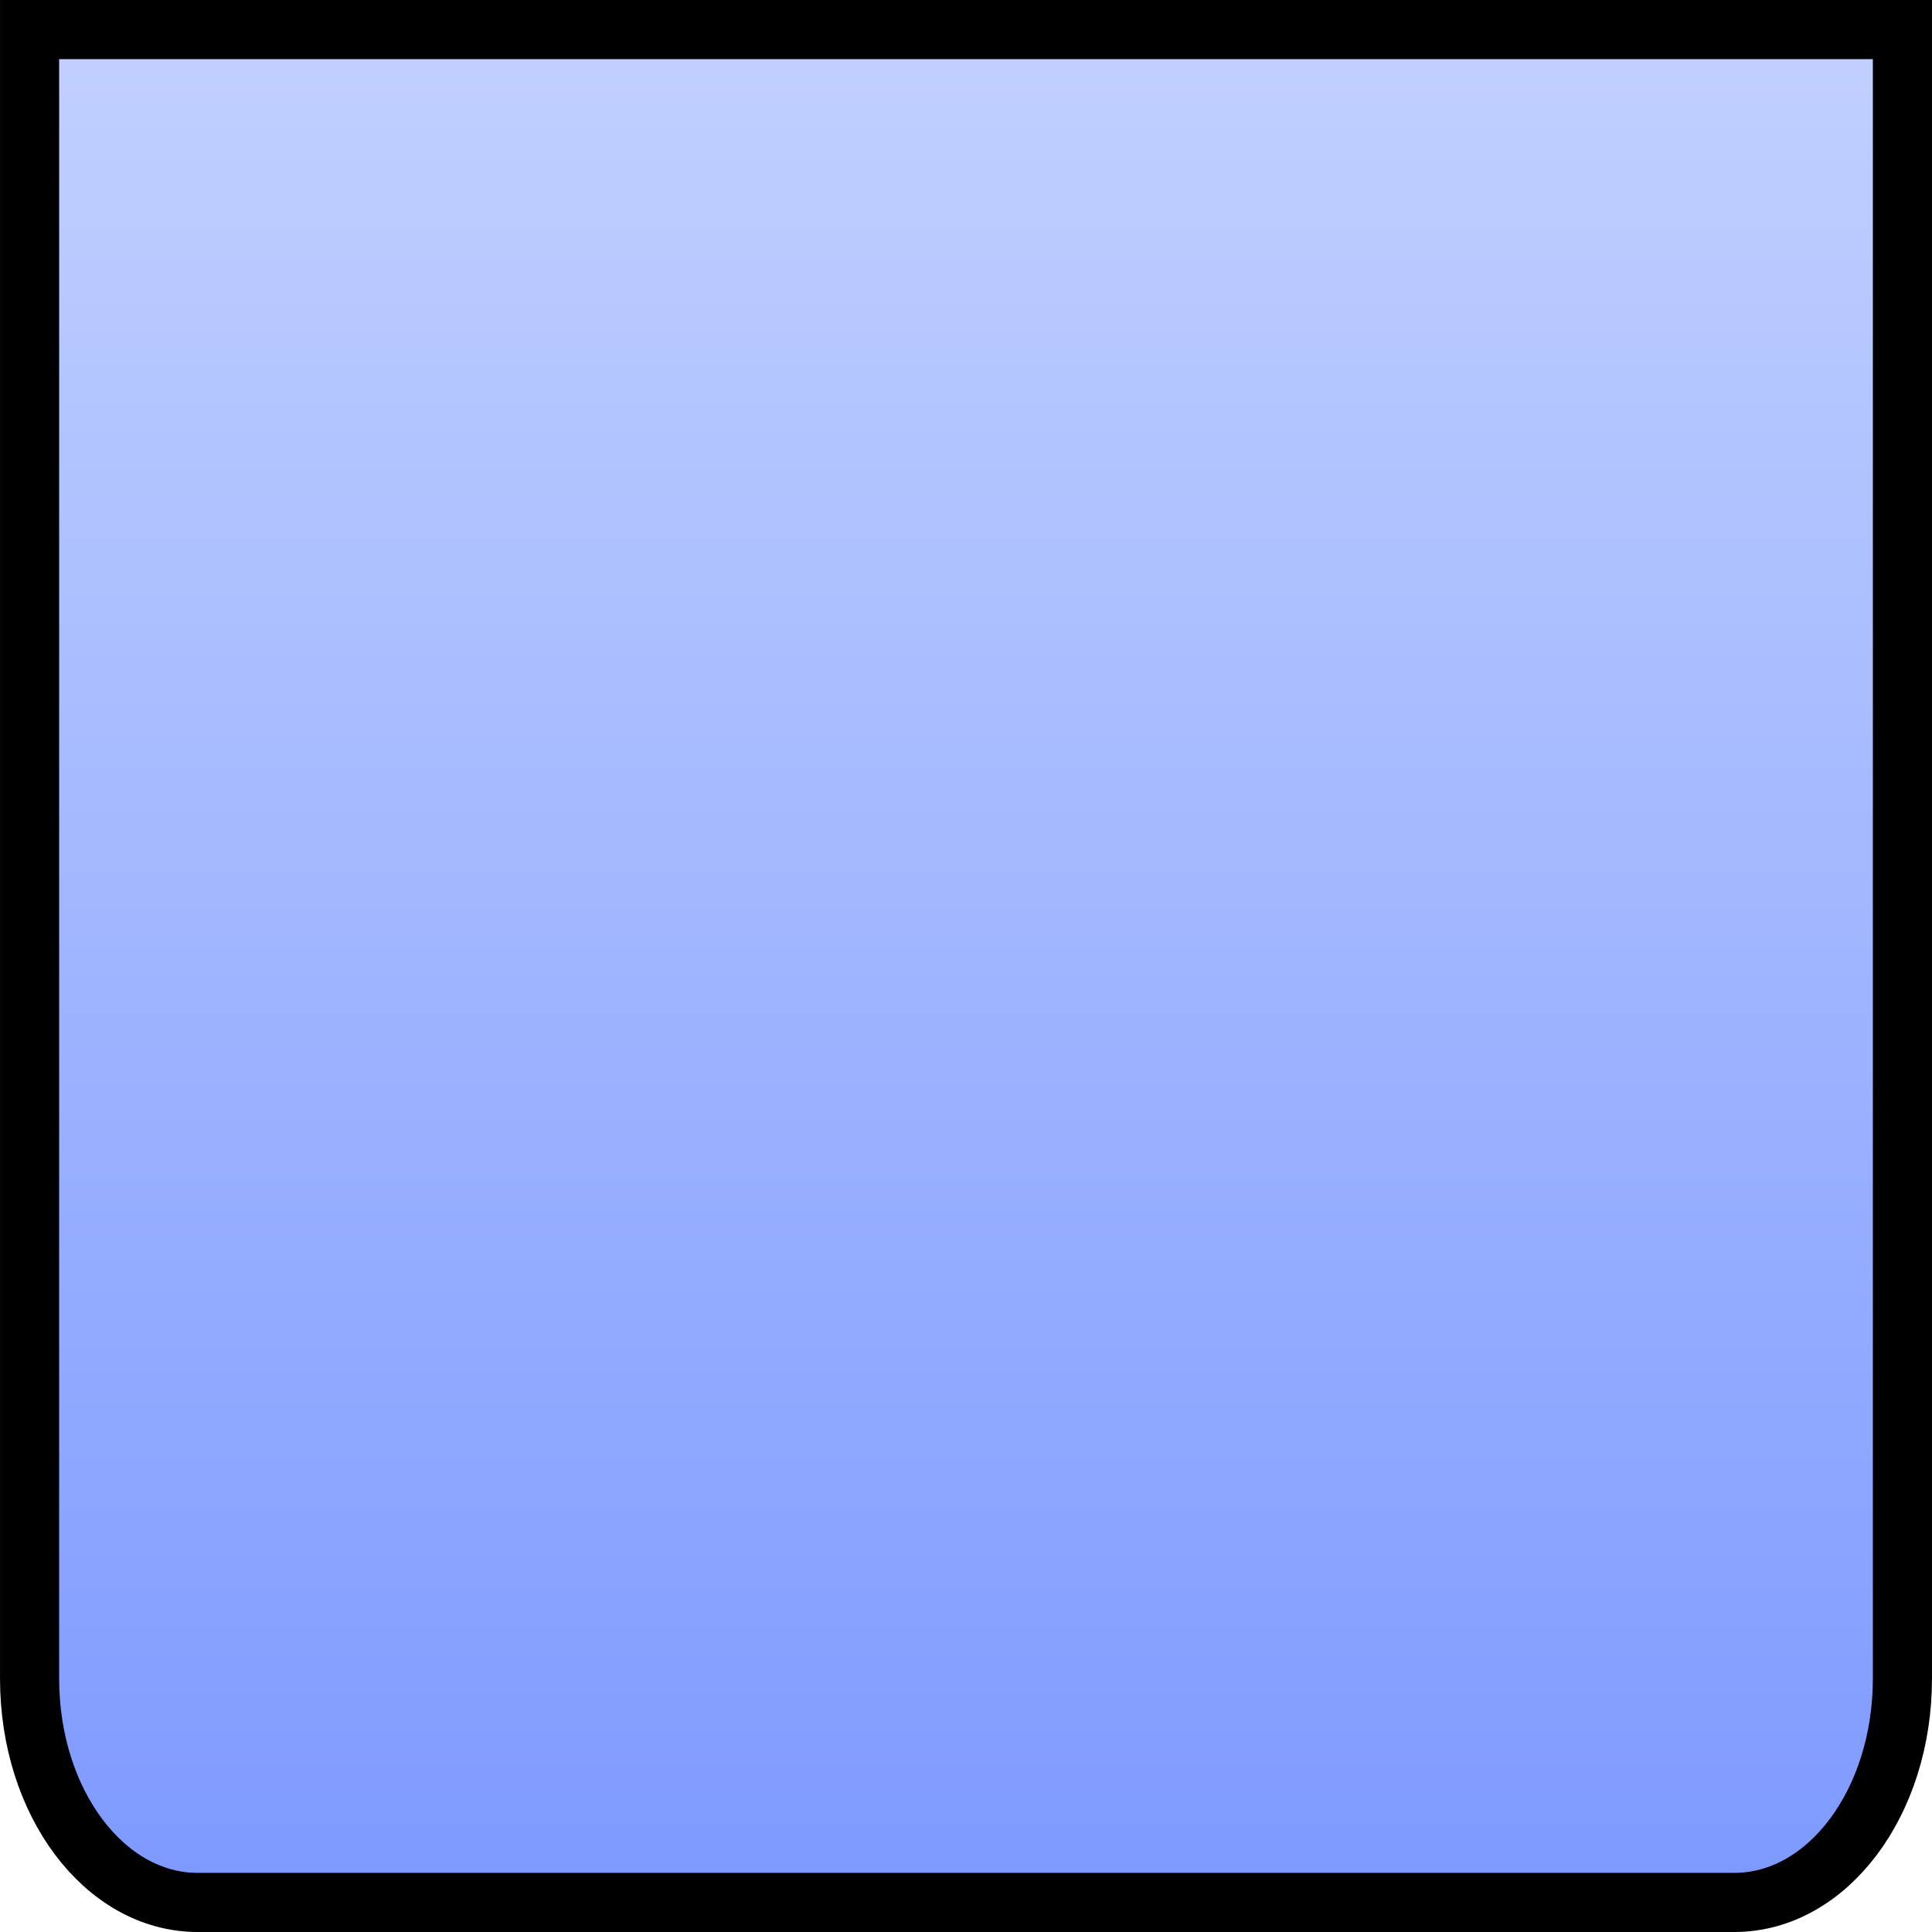 <?xml version="1.0" encoding="UTF-8" standalone="no"?>
<!-- Created with Inkscape (http://www.inkscape.org/) -->

<svg
   xmlns:dc="http://purl.org/dc/elements/1.1/"
   xmlns:cc="http://creativecommons.org/ns#"
   xmlns:rdf="http://www.w3.org/1999/02/22-rdf-syntax-ns#"
   xmlns:svg="http://www.w3.org/2000/svg"
   xmlns="http://www.w3.org/2000/svg"
   xmlns:xlink="http://www.w3.org/1999/xlink"
   xmlns:sodipodi="http://sodipodi.sourceforge.net/DTD/sodipodi-0.dtd"
   xmlns:inkscape="http://www.inkscape.org/namespaces/inkscape"
   width="100"
   height="100"
   viewBox="0 0 100 100"
   id="svg2"
   version="1.1"
   inkscape:version="0.91 r13725"
   sodipodi:docname="menu_btnsquare.svg">
  <defs
     id="defs4">
    <linearGradient
       inkscape:collect="always"
       id="linearGradient5347">
      <stop
         style="stop-color:#c3d2ff;stop-opacity:1"
         offset="0"
         id="stop5349" />
      <stop
         style="stop-color:#7d99ff;stop-opacity:1"
         offset="1"
         id="stop5351" />
    </linearGradient>
    <linearGradient
       inkscape:collect="always"
       xlink:href="#linearGradient5347"
       id="linearGradient5353"
       x1="47.982"
       y1="952.36"
       x2="47.982"
       y2="1050.85"
       gradientUnits="userSpaceOnUse"
       gradientTransform="matrix(1.02,0,0,1.02,-1.018,-20.402)" />
  </defs>
  <sodipodi:namedview
     id="base"
     pagecolor="#ffffff"
     bordercolor="#666666"
     borderopacity="1.0"
     inkscape:pageopacity="0.0"
     inkscape:pageshadow="2"
     inkscape:zoom="1.979899"
     inkscape:cx="-56.122113"
     inkscape:cy="50.449146"
     inkscape:document-units="px"
     inkscape:current-layer="layer1"
     showgrid="false"
     inkscape:window-width="1280"
     inkscape:window-height="968"
     inkscape:window-x="0"
     inkscape:window-y="0"
     inkscape:window-maximized="1"
     units="px"
     showborder="false" />
  <g
     inkscape:label="Layer 1"
     inkscape:groupmode="layer"
     id="layer1"
     transform="translate(0,-952.362)">
    <path
       style="color:#000000;clip-rule:nonzero;display:inline;overflow:visible;visibility:visible;opacity:1;isolation:auto;mix-blend-mode:normal;color-interpolation:sRGB;color-interpolation-filters:linearRGB;solid-color:#000000;solid-opacity:1;fill:url(#linearGradient5353);fill-opacity:1;fill-rule:evenodd;stroke:#000000;stroke-width:3.061;stroke-linecap:round;stroke-linejoin:miter;stroke-miterlimit:4;stroke-dasharray:none;stroke-dashoffset:0;stroke-opacity:1;paint-order:normal;color-rendering:auto;image-rendering:auto;shape-rendering:auto;text-rendering:auto;enable-background:accumulate"
       d="m 10.235,953.893 79.53,0 c 4.822,0 8.704,0 8.704,0 l 0,85.349 c 0,6.421 -3.882,11.59 -8.704,11.59 l -79.53,0 c -4.822,0 -8.704,-5.169 -8.704,-11.59 l 0,-85.349 c 0,0 3.882,0 8.704,0 z"
       id="rect4167"
       inkscape:connector-curvature="0"
       sodipodi:nodetypes="sscsssscs" />
  </g>
</svg>
